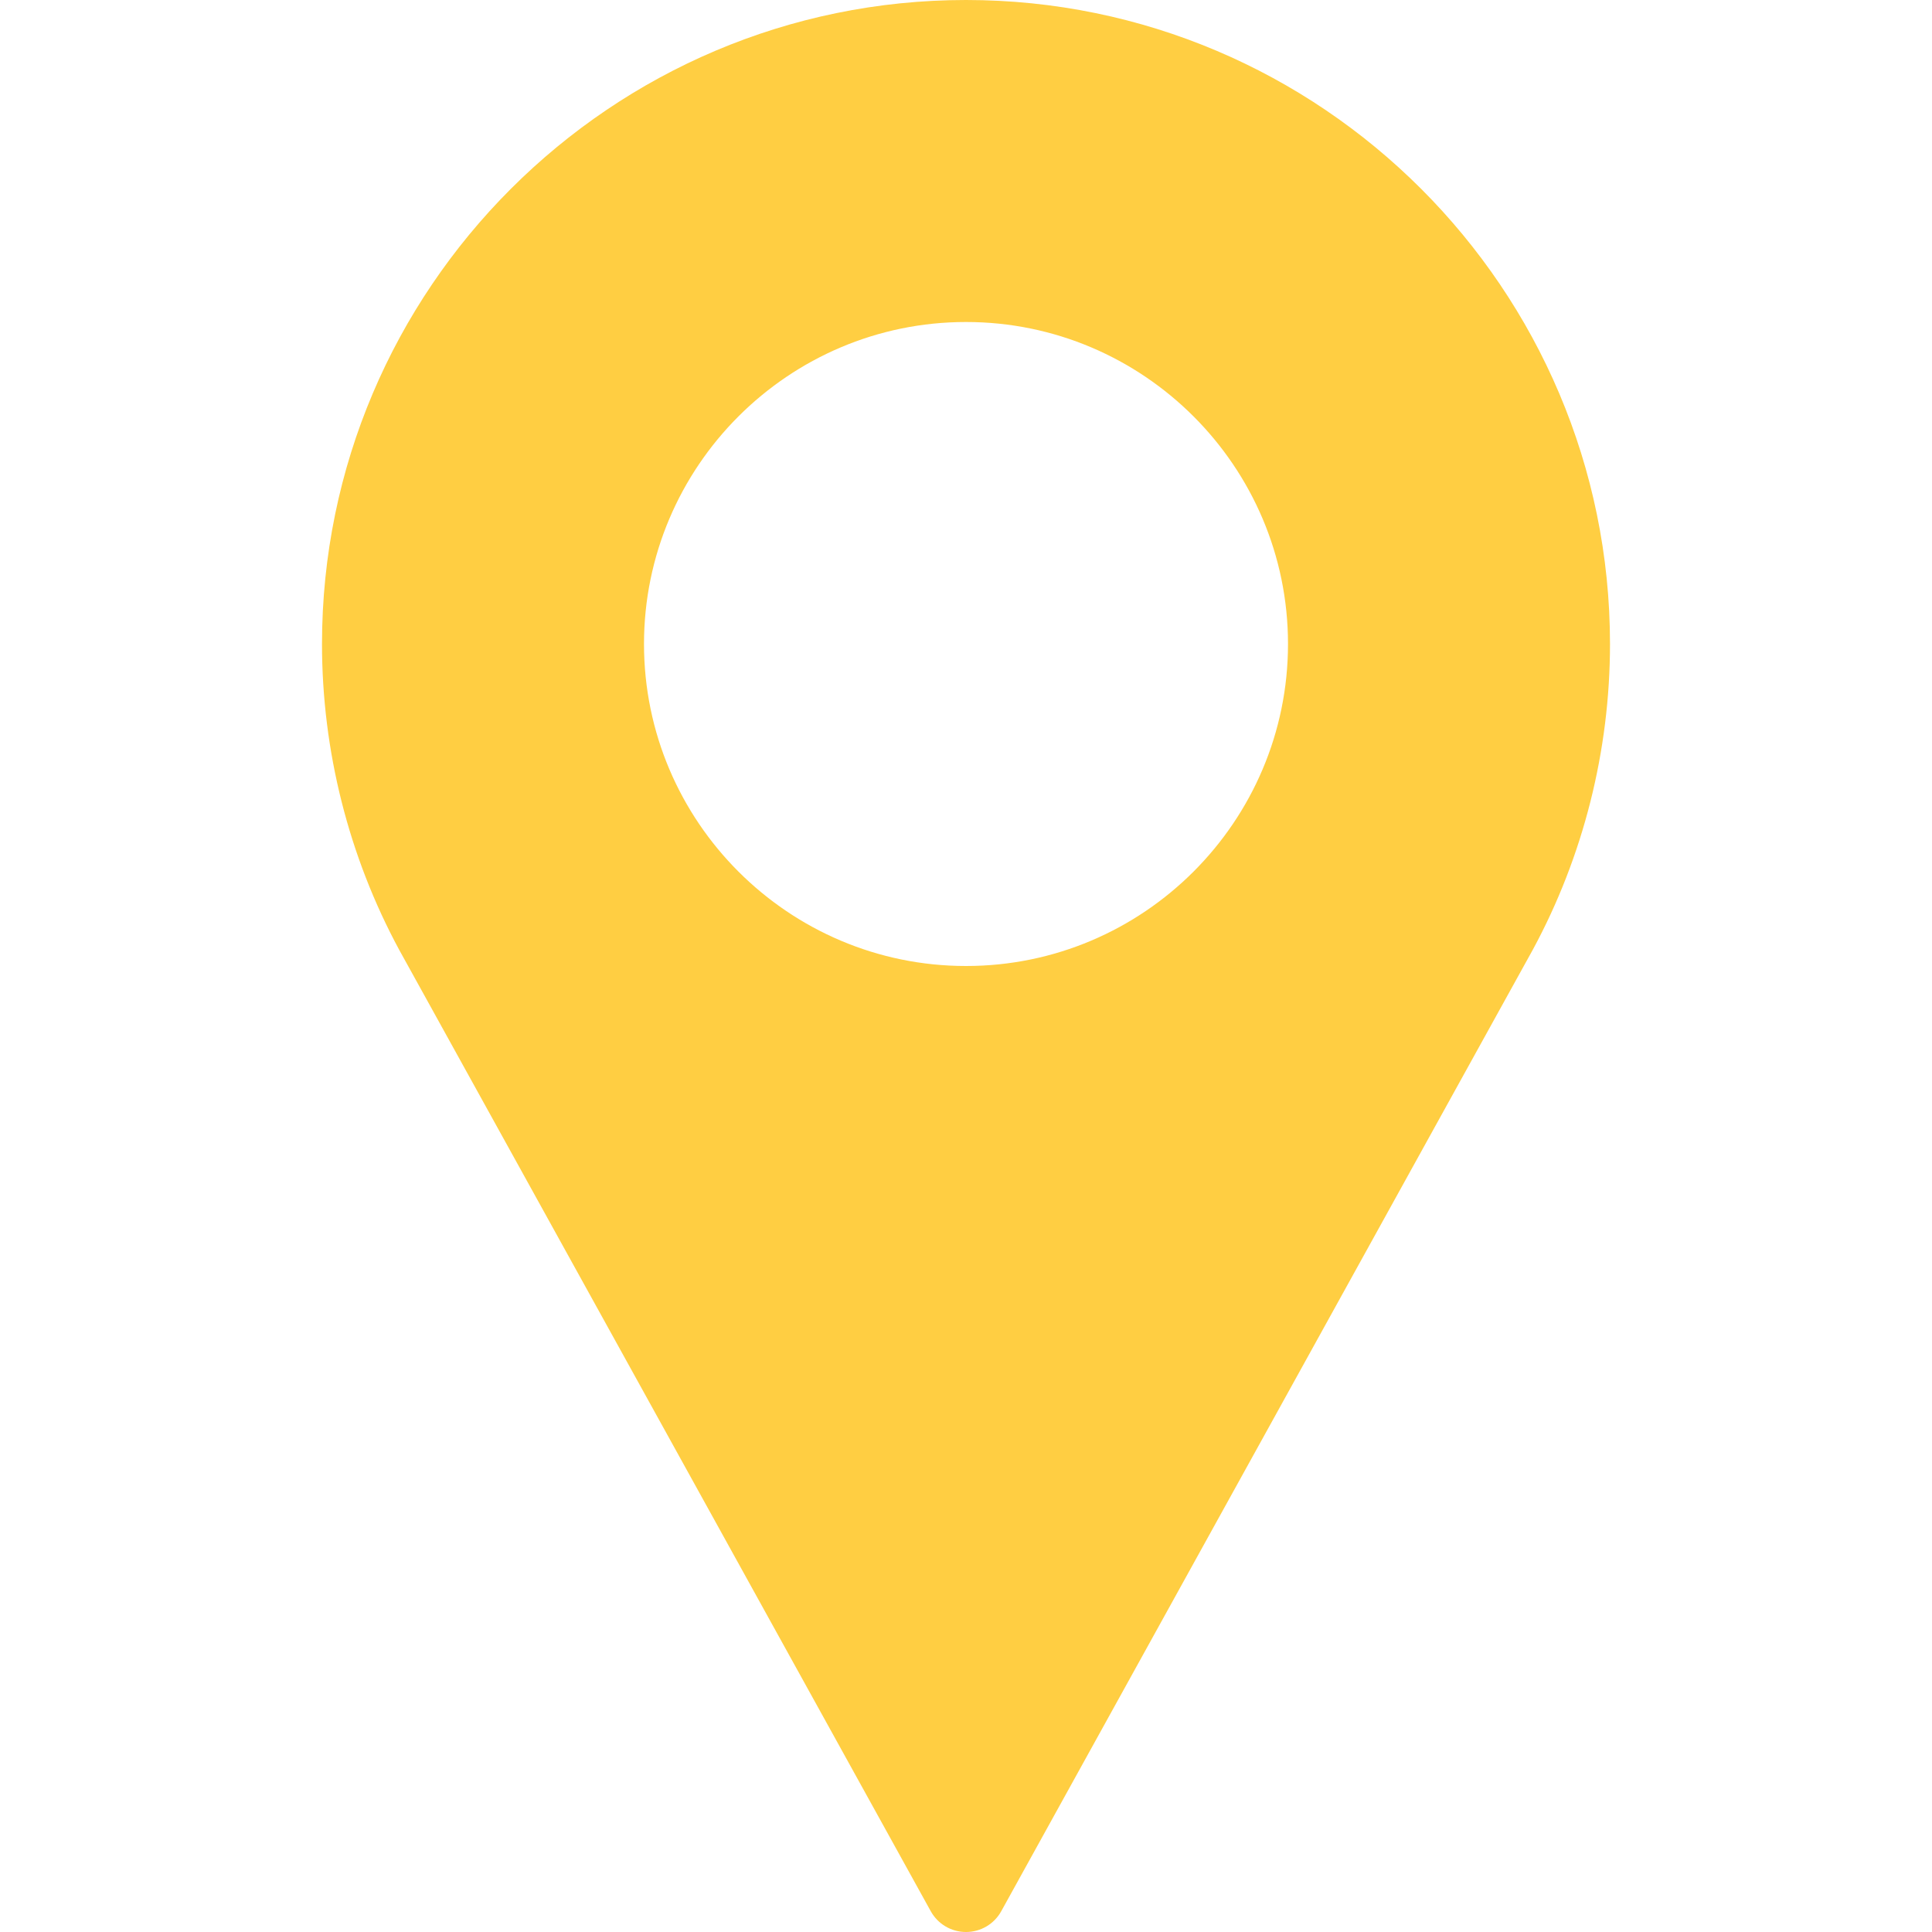<svg width="18" height="18" viewBox="0 0 18 18" fill="none" xmlns="http://www.w3.org/2000/svg">
<path d="M9 0C5.692 0 3 2.692 3 6C3 6.993 3.248 7.978 3.72 8.851L8.672 17.807C8.738 17.926 8.863 18 9 18C9.137 18 9.262 17.926 9.328 17.807L14.281 8.848C14.752 7.978 15 6.993 15 6C15 2.692 12.308 0 9 0ZM9 9C7.346 9 6 7.654 6 6C6 4.346 7.346 3 9 3C10.654 3 12 4.346 12 6C12 7.654 10.654 9 9 9Z" fill="#FFCE42"/>
</svg>
